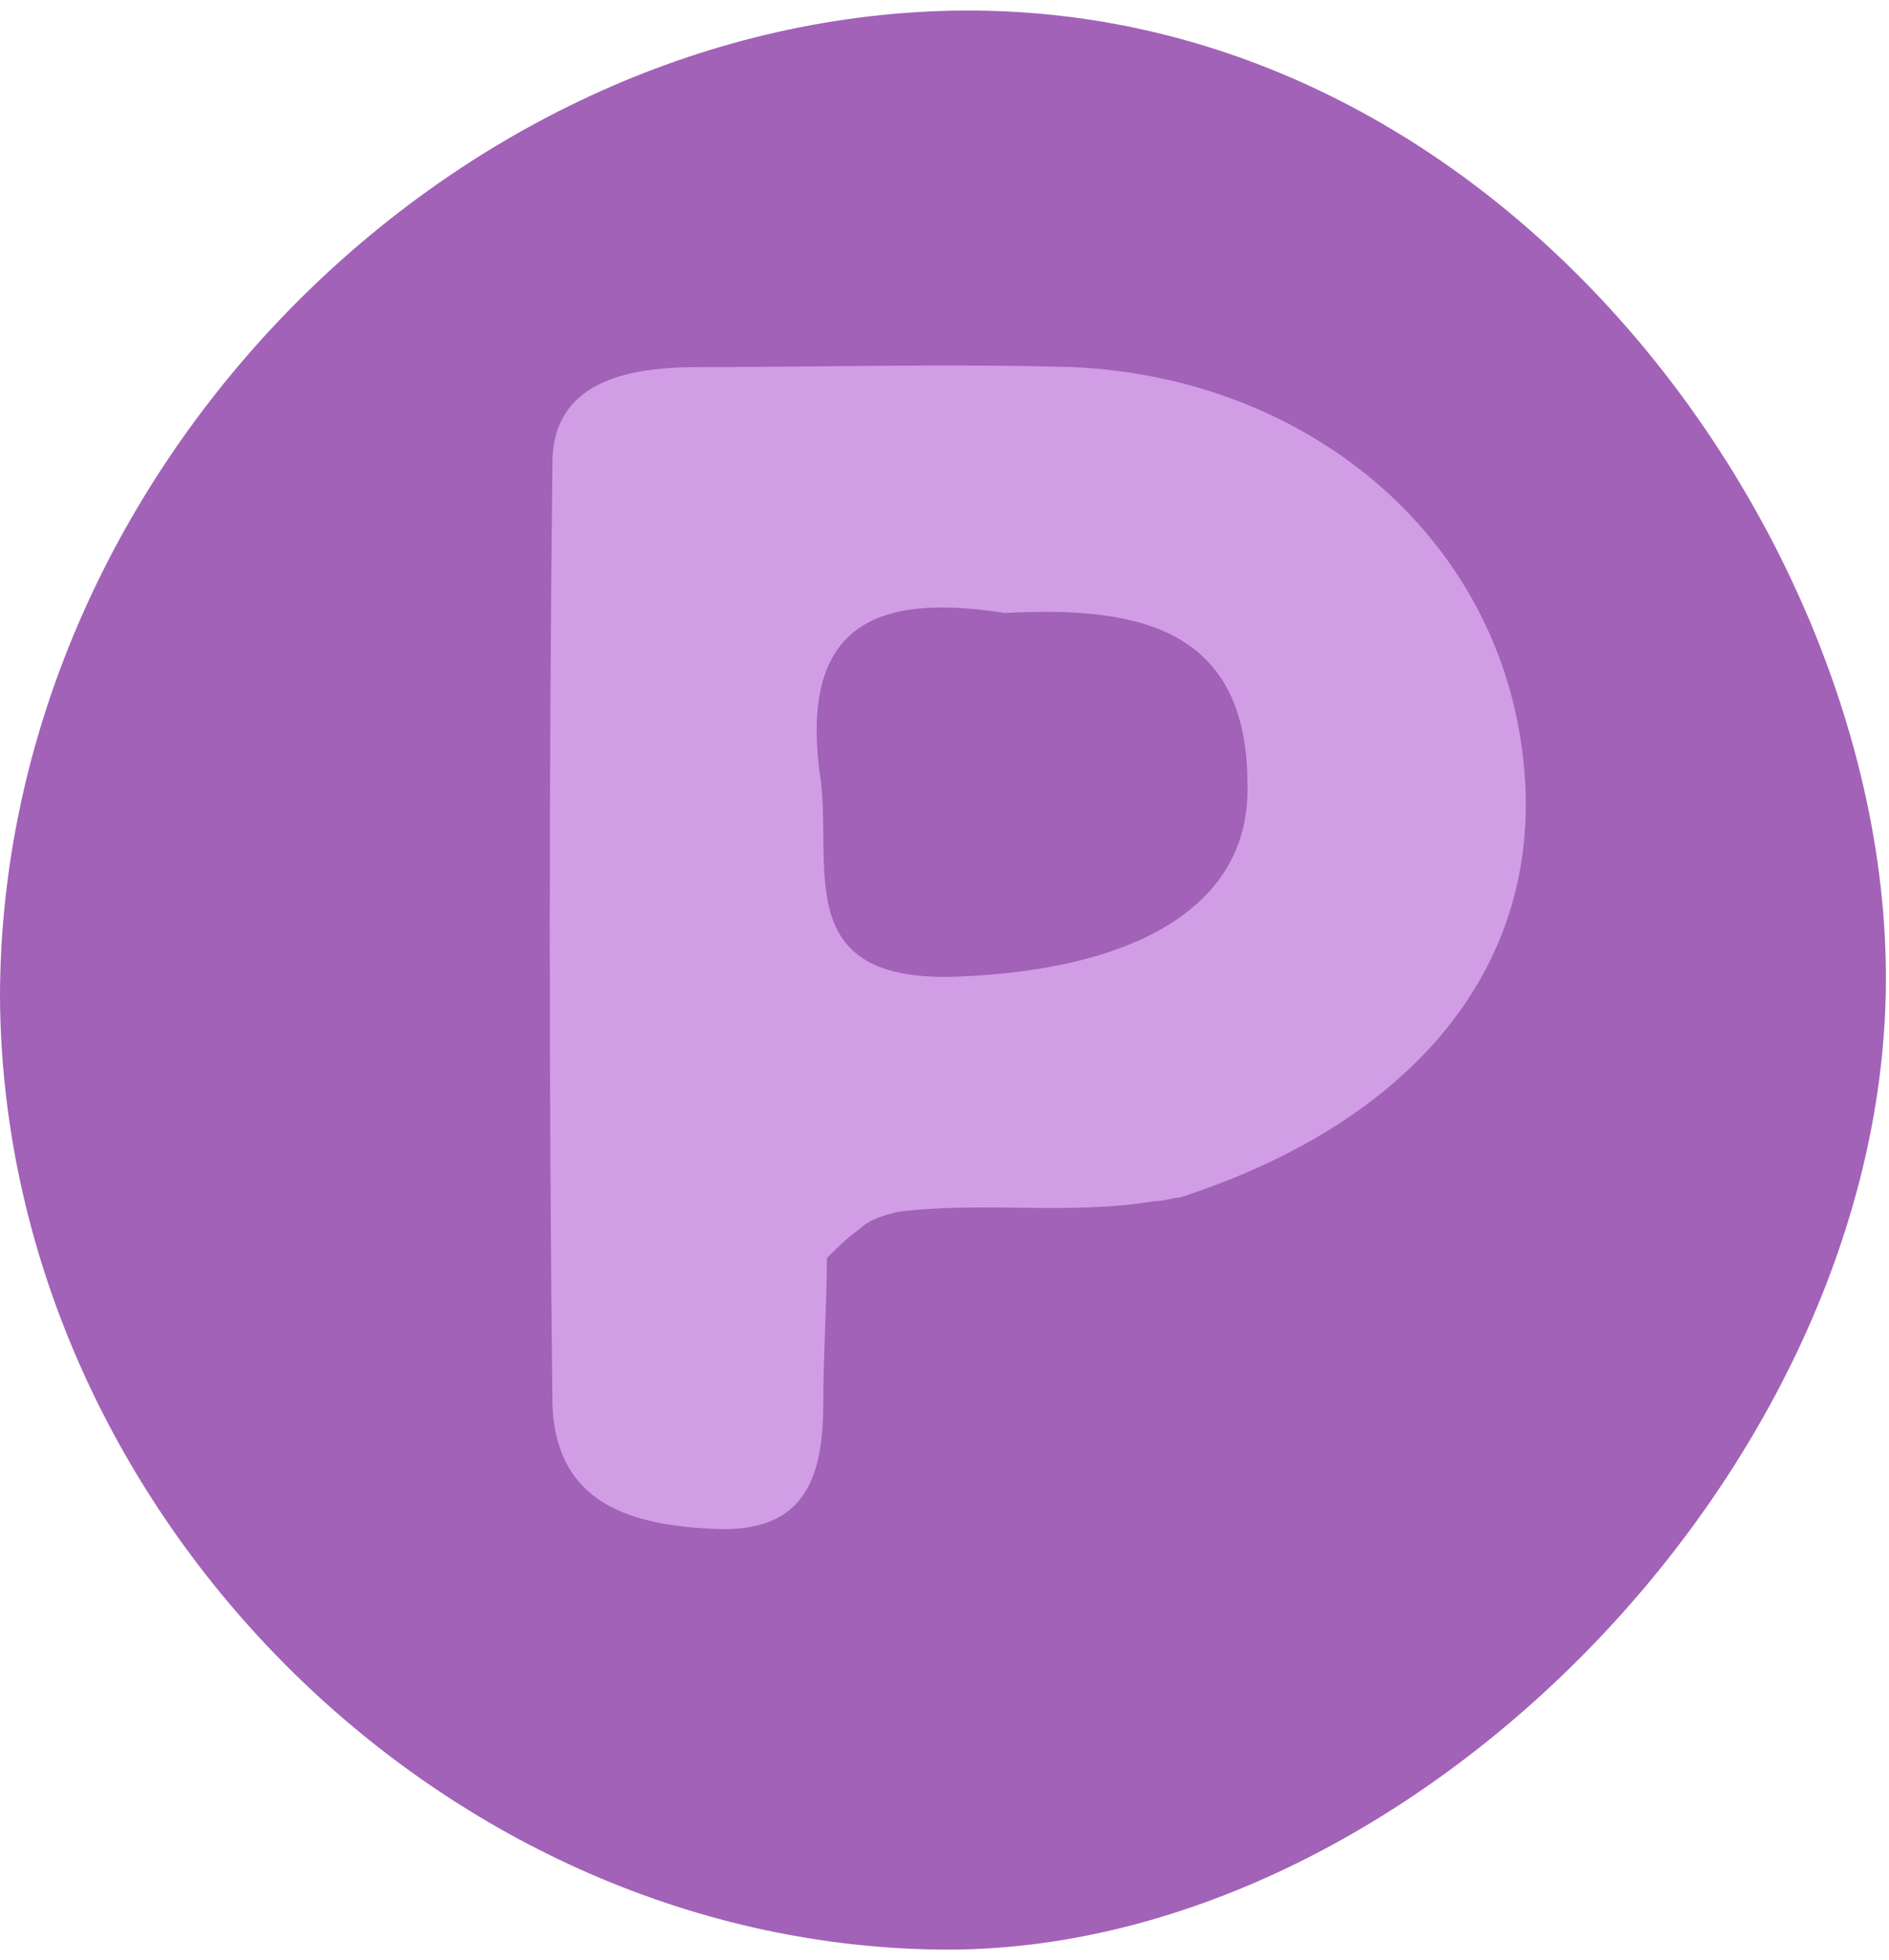 <?xml version="1.0" encoding="utf-8"?>
<!-- Generator: Adobe Illustrator 21.1.0, SVG Export Plug-In . SVG Version: 6.00 Build 0)  -->
<svg version="1.1" id="Guides" xmlns="http://www.w3.org/2000/svg" xmlns:xlink="http://www.w3.org/1999/xlink" x="0px" y="0px"
	 viewBox="0 0 53 55" style="enable-background:new 0 0 53 55;" xml:space="preserve">
<style type="text/css">
	.st0{fill:#A262B8;}
	.st1{fill:#D19EE6;}
</style>
<g>
	<path class="st0" d="M0,28C0,13.4,12.5,0.6,26.7,0.3C41.8,0,52.5,14.5,52.9,26.7c0.5,14-13.2,28.2-26.6,28C12.2,54.5,0.1,42.2,0,28
		z"/>
	<path class="st1" d="M23.2,35.3c0,1.3-0.1,2.7-0.1,4c0,2-0.4,3.7-3,3.6c-2.4-0.1-4.5-0.7-4.6-3.5c-0.1-8.8-0.1-17.6,0-26.4
		c0-2.3,2.1-2.7,4.1-2.7c3.5,0,7-0.1,10.5,0c6.6,0.3,11.8,4.7,12.6,10.7c0.8,5.8-2.8,10.4-9.6,12.6c-0.2,0-0.4,0.1-0.7,0.1
		c-2.4,0.4-4.8,0-7.2,0.3c-0.4,0.1-0.8,0.2-1.1,0.5C23.8,34.7,23.5,35,23.2,35.3z"/>
	<path class="st0" d="M28.2,17.2c3.7-0.2,6.8,0.4,6.8,4.8c0.1,3.4-3.1,5.2-8.1,5.4c-4.8,0.2-3.5-3.1-3.9-5.7
		C22.4,17.2,25,16.7,28.2,17.2z"/>
</g>
</svg>
